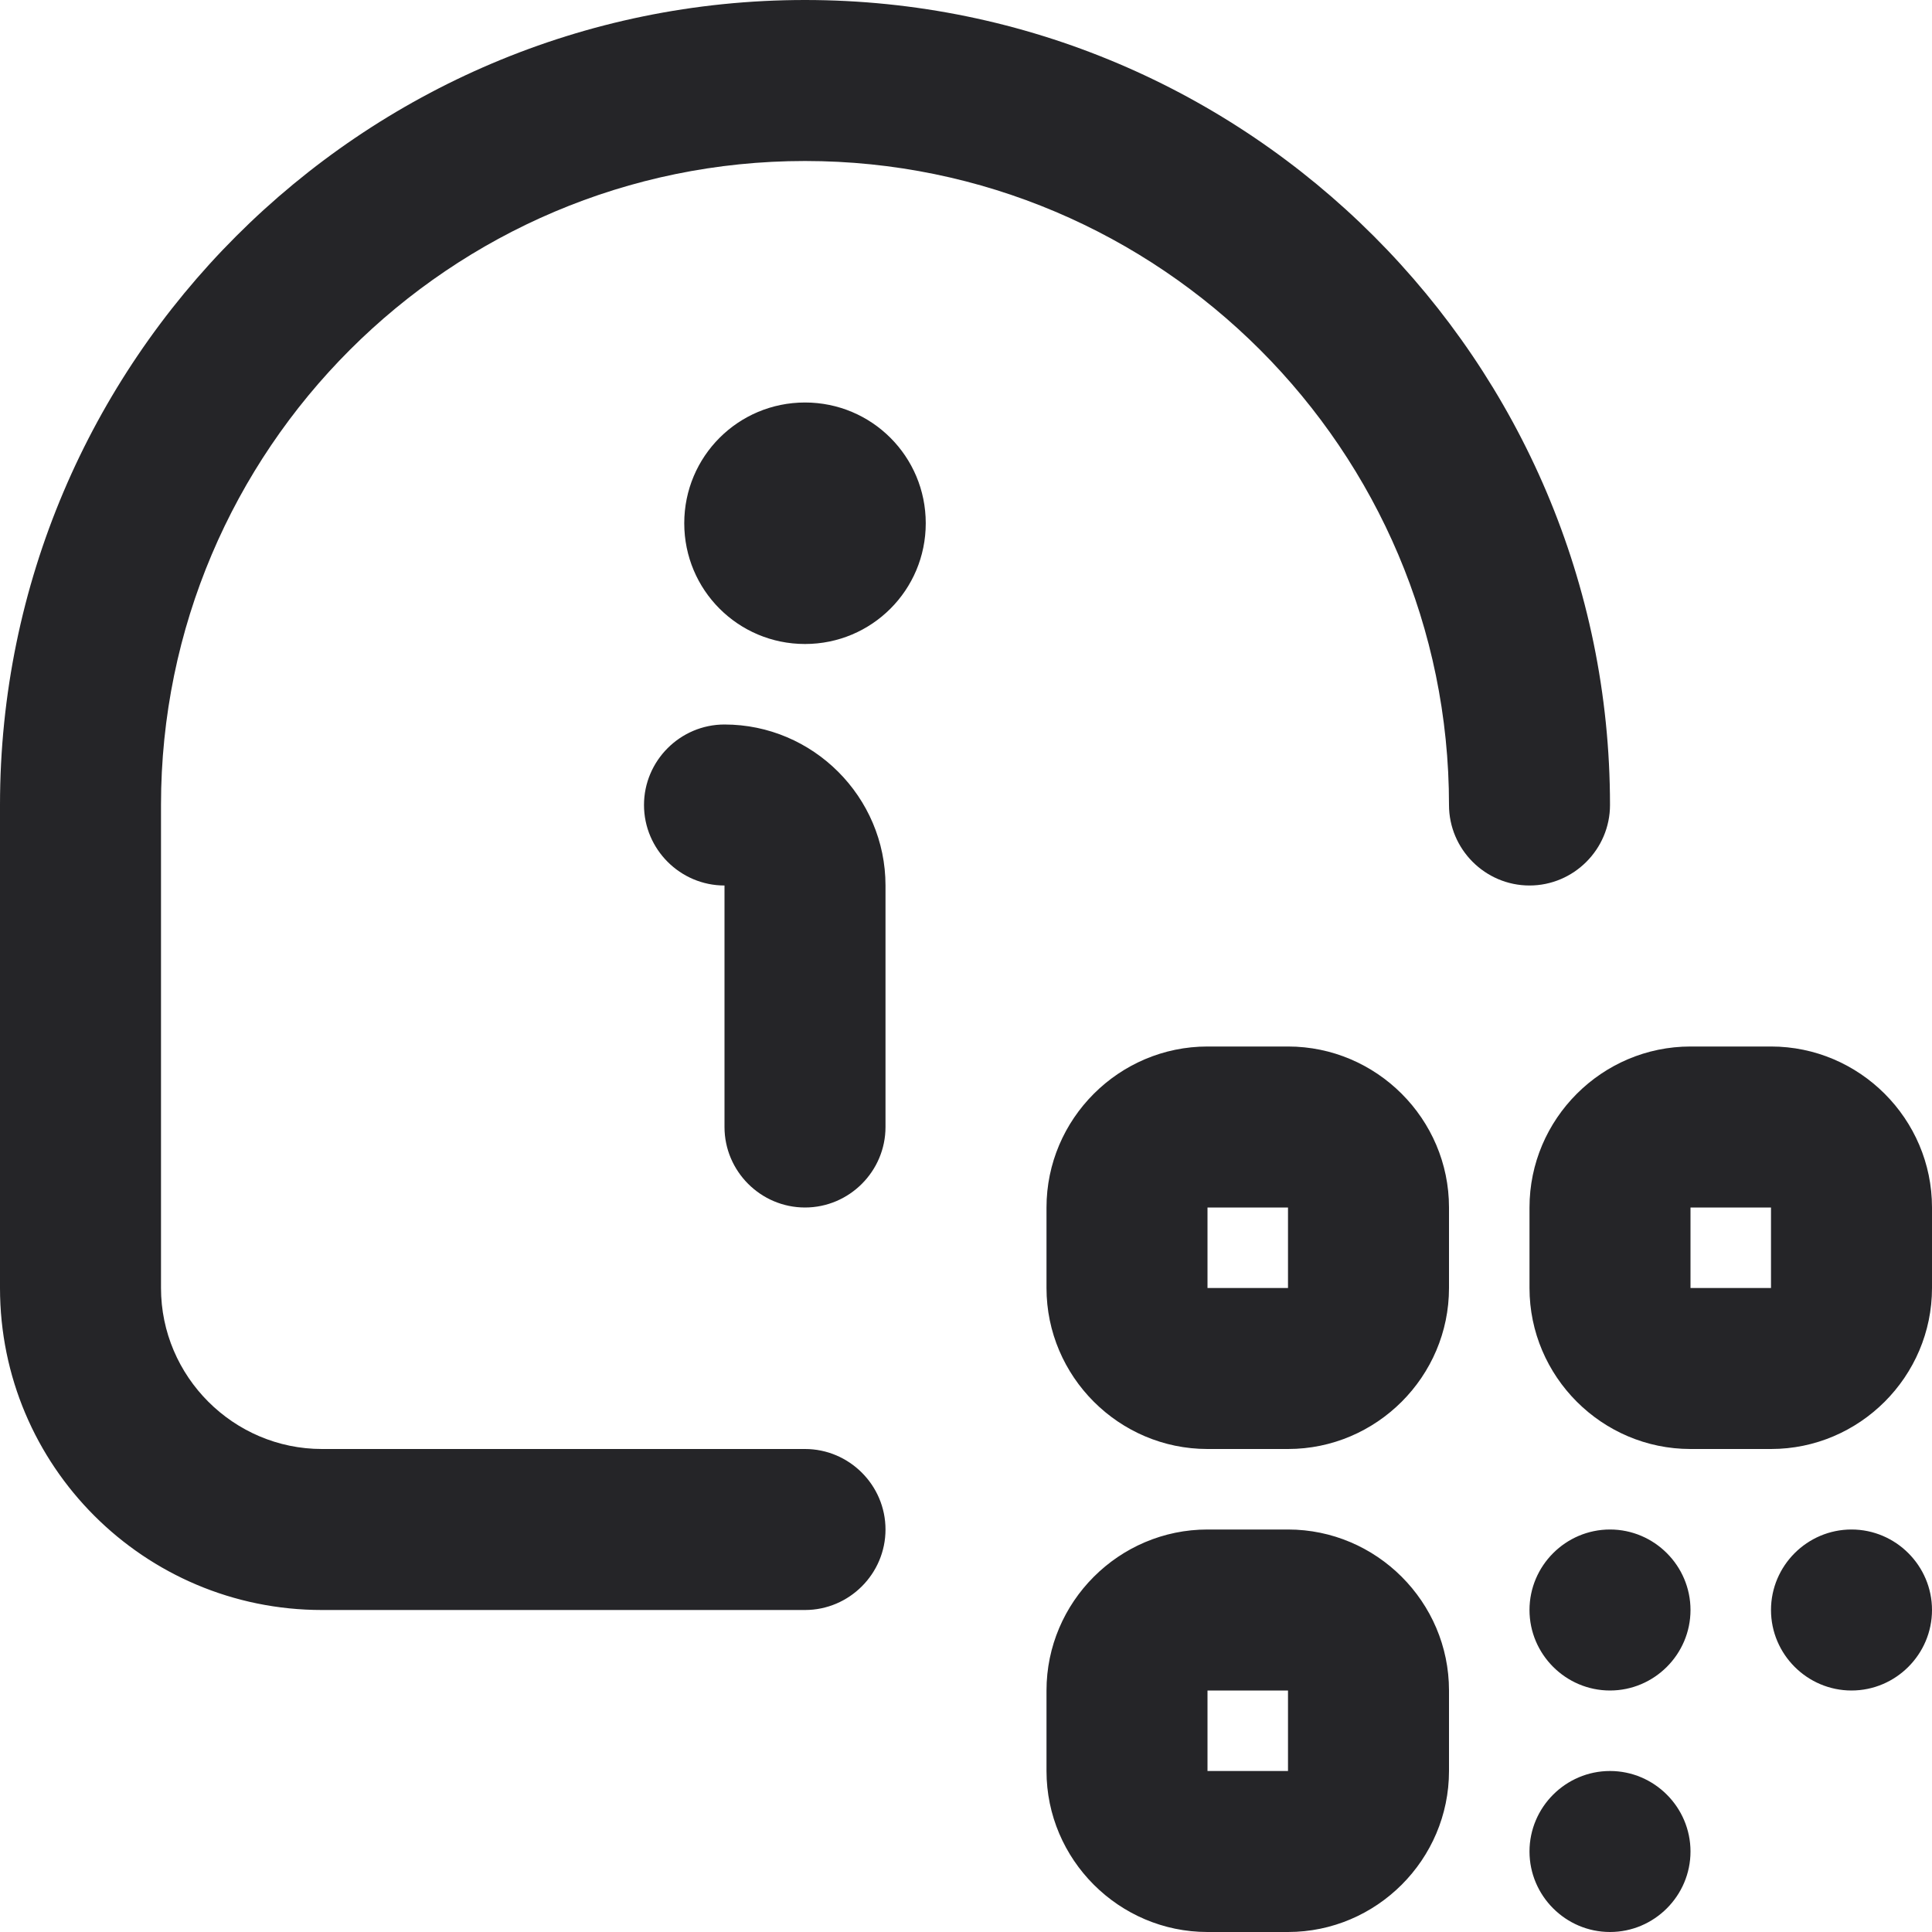 <?xml version="1.0" encoding="UTF-8"?>
<svg id="Layer_1" xmlns="http://www.w3.org/2000/svg" version="1.1" viewBox="0 0 24 24">
  <!-- Generator: Adobe Illustrator 29.5.1, SVG Export Plug-In . SVG Version: 2.1.0 Build 141)  -->
  <defs>
    <style>
      .st0 {
        fill: #252528;
      }
    </style>
  </defs>
  <path class="st0" d="M21,23c0,.55-.45,1-1,1s-1-.45-1-1,.45-1,1-1,1,.45,1,1ZM23,19c-.55,0-1,.45-1,1s.45,1,1,1,1-.45,1-1-.45-1-1-1ZM20,19c-.55,0-1,.45-1,1s.45,1,1,1,1-.45,1-1-.45-1-1-1ZM18,15v1c0,1.1-.9,2-2,2h-1c-1.1,0-2-.9-2-2v-1c0-1.1.9-2,2-2h1c1.1,0,2,.9,2,2ZM16,16v-1h-1v1h1ZM18,21v1c0,1.1-.9,2-2,2h-1c-1.1,0-2-.9-2-2v-1c0-1.1.9-2,2-2h1c1.1,0,2,.9,2,2ZM16,22v-1h-1v1h1ZM24,15v1c0,1.1-.9,2-2,2h-1c-1.1,0-2-.9-2-2v-1c0-1.1.9-2,2-2h1c1.1,0,2,.9,2,2ZM22,16v-1h-1v1h1ZM10,5c-.83,0-1.5.67-1.5,1.5s.67,1.5,1.5,1.5,1.5-.67,1.5-1.5-.67-1.5-1.5-1.5ZM9,9c-.55,0-1,.45-1,1s.45,1,1,1v3c0,.55.45,1,1,1s1-.45,1-1v-3c0-1.1-.9-2-2-2ZM20,10C20,4.49,15.51,0,10,0S0,4.49,0,10v6c0,2.21,1.79,4,4,4h6c.55,0,1-.45,1-1s-.45-1-1-1h-6c-1.1,0-2-.9-2-2v-6C2,5.59,5.59,2,10,2s8,3.59,8,8c0,.55.45,1,1,1s1-.45,1-1Z"/>
</svg>